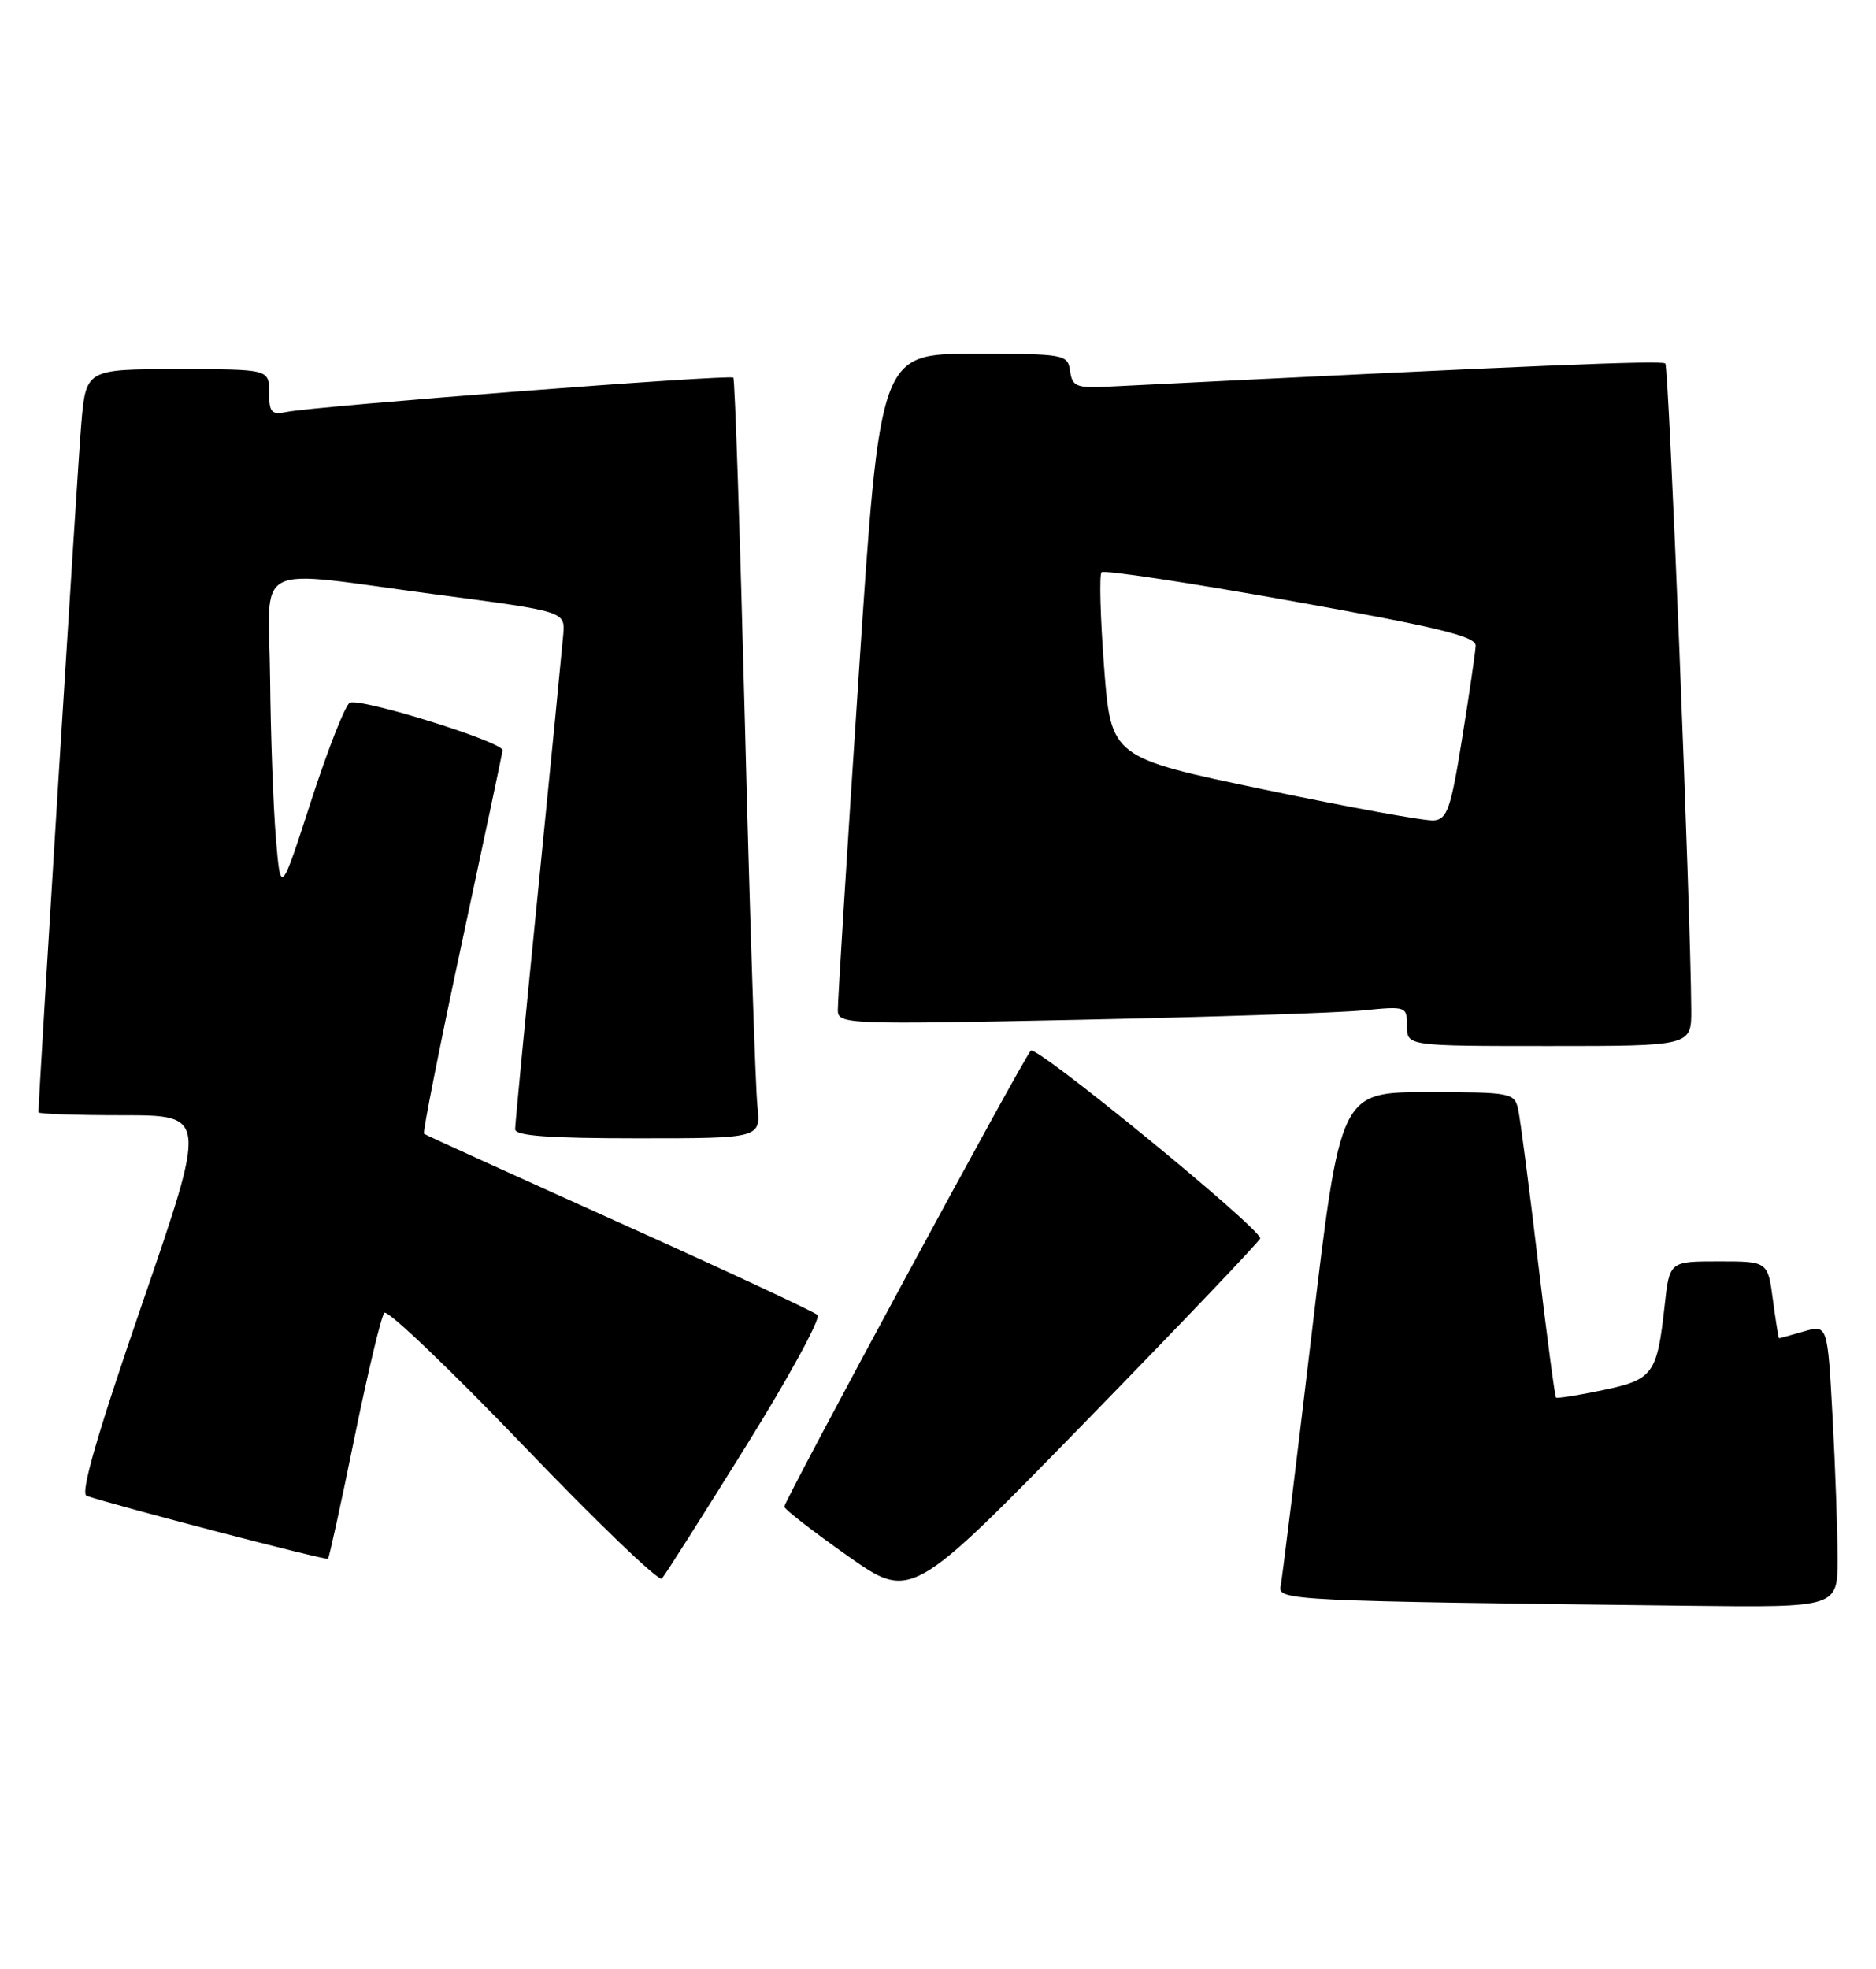 <?xml version="1.0" encoding="UTF-8" standalone="no"?>
<!DOCTYPE svg PUBLIC "-//W3C//DTD SVG 1.1//EN" "http://www.w3.org/Graphics/SVG/1.1/DTD/svg11.dtd" >
<svg xmlns="http://www.w3.org/2000/svg" xmlns:xlink="http://www.w3.org/1999/xlink" version="1.1" viewBox="0 0 244 256">
 <g >
 <path fill="currentColor"
d=" M 239.00 202.66 C 239.00 199.17 238.71 190.89 238.35 184.27 C 237.70 172.22 237.70 172.22 234.61 173.11 C 232.91 173.60 231.46 174.00 231.39 174.00 C 231.32 174.00 230.96 171.75 230.59 169.00 C 229.93 164.00 229.93 164.00 223.54 164.00 C 217.14 164.00 217.14 164.00 216.51 169.75 C 215.53 178.68 215.03 179.37 208.45 180.75 C 205.25 181.42 202.52 181.85 202.38 181.71 C 202.23 181.57 201.18 173.59 200.03 163.98 C 198.89 154.36 197.73 145.49 197.46 144.25 C 196.98 142.08 196.57 142.00 185.64 142.00 C 174.33 142.00 174.33 142.00 170.62 173.25 C 168.58 190.44 166.76 205.28 166.56 206.23 C 166.17 208.09 167.74 208.17 219.75 208.78 C 239.00 209.00 239.00 209.00 239.00 202.66 Z  M 163.91 161.00 C 163.77 159.55 134.77 135.84 134.07 136.60 C 132.99 137.78 102.00 195.11 102.01 195.90 C 102.02 196.23 105.74 199.11 110.26 202.30 C 118.50 208.10 118.50 208.10 141.23 184.80 C 153.73 171.98 163.94 161.28 163.91 161.00 Z  M 96.96 188.13 C 102.57 179.13 106.79 171.40 106.33 170.97 C 105.87 170.54 94.25 165.12 80.50 158.94 C 66.75 152.75 55.34 147.57 55.15 147.41 C 54.96 147.26 57.15 136.19 60.02 122.82 C 62.89 109.44 65.30 98.08 65.37 97.56 C 65.52 96.50 47.10 90.75 45.51 91.36 C 44.95 91.57 42.69 97.29 40.49 104.06 C 36.50 116.38 36.50 116.38 35.88 108.94 C 35.54 104.85 35.20 95.54 35.13 88.25 C 34.98 72.68 32.22 74.06 57.00 77.33 C 73.50 79.50 73.50 79.50 73.26 82.50 C 73.12 84.15 71.66 99.03 70.01 115.57 C 68.35 132.11 67.00 146.18 67.00 146.82 C 67.00 147.68 71.39 148.00 82.98 148.00 C 98.96 148.00 98.96 148.00 98.51 143.75 C 98.26 141.41 97.53 119.25 96.90 94.50 C 96.26 69.75 95.58 49.32 95.38 49.10 C 94.99 48.65 40.85 52.81 37.25 53.57 C 35.31 53.97 35.00 53.62 35.00 51.02 C 35.00 48.00 35.00 48.00 23.09 48.00 C 11.17 48.00 11.17 48.00 10.56 55.25 C 10.09 60.74 5.00 142.65 5.00 144.62 C 5.00 144.83 9.93 145.00 15.96 145.00 C 26.92 145.00 26.92 145.00 18.48 169.54 C 12.59 186.65 10.41 194.20 11.27 194.49 C 15.25 195.83 42.42 202.91 42.66 202.67 C 42.82 202.51 44.37 195.43 46.10 186.94 C 47.84 178.45 49.58 171.13 49.99 170.69 C 50.39 170.24 58.52 178.01 68.06 187.94 C 77.59 197.88 85.70 205.67 86.08 205.25 C 86.46 204.84 91.36 197.13 96.96 188.13 Z  M 219.97 131.25 C 219.89 118.20 217.06 47.72 216.60 47.26 C 216.16 46.82 199.48 47.51 144.00 50.28 C 140.01 50.47 139.46 50.24 139.18 48.25 C 138.87 46.06 138.55 46.00 126.66 46.00 C 114.45 46.00 114.45 46.00 111.69 87.75 C 110.17 110.71 108.95 130.34 108.97 131.37 C 109.00 133.17 110.17 133.21 140.25 132.59 C 157.44 132.23 174.09 131.69 177.25 131.37 C 182.92 130.81 183.00 130.84 183.00 133.40 C 183.00 136.00 183.00 136.00 201.50 136.00 C 220.00 136.00 220.00 136.00 219.97 131.25 Z  M 164.50 102.67 C 144.50 98.50 144.50 98.50 143.60 86.73 C 143.11 80.26 142.96 74.71 143.27 74.40 C 143.58 74.08 154.67 75.76 167.92 78.13 C 187.17 81.57 191.99 82.74 191.93 83.97 C 191.89 84.81 191.10 90.22 190.17 96.00 C 188.71 105.14 188.23 106.52 186.49 106.67 C 185.40 106.77 175.50 104.97 164.50 102.67 Z "/>
</g>
</svg>